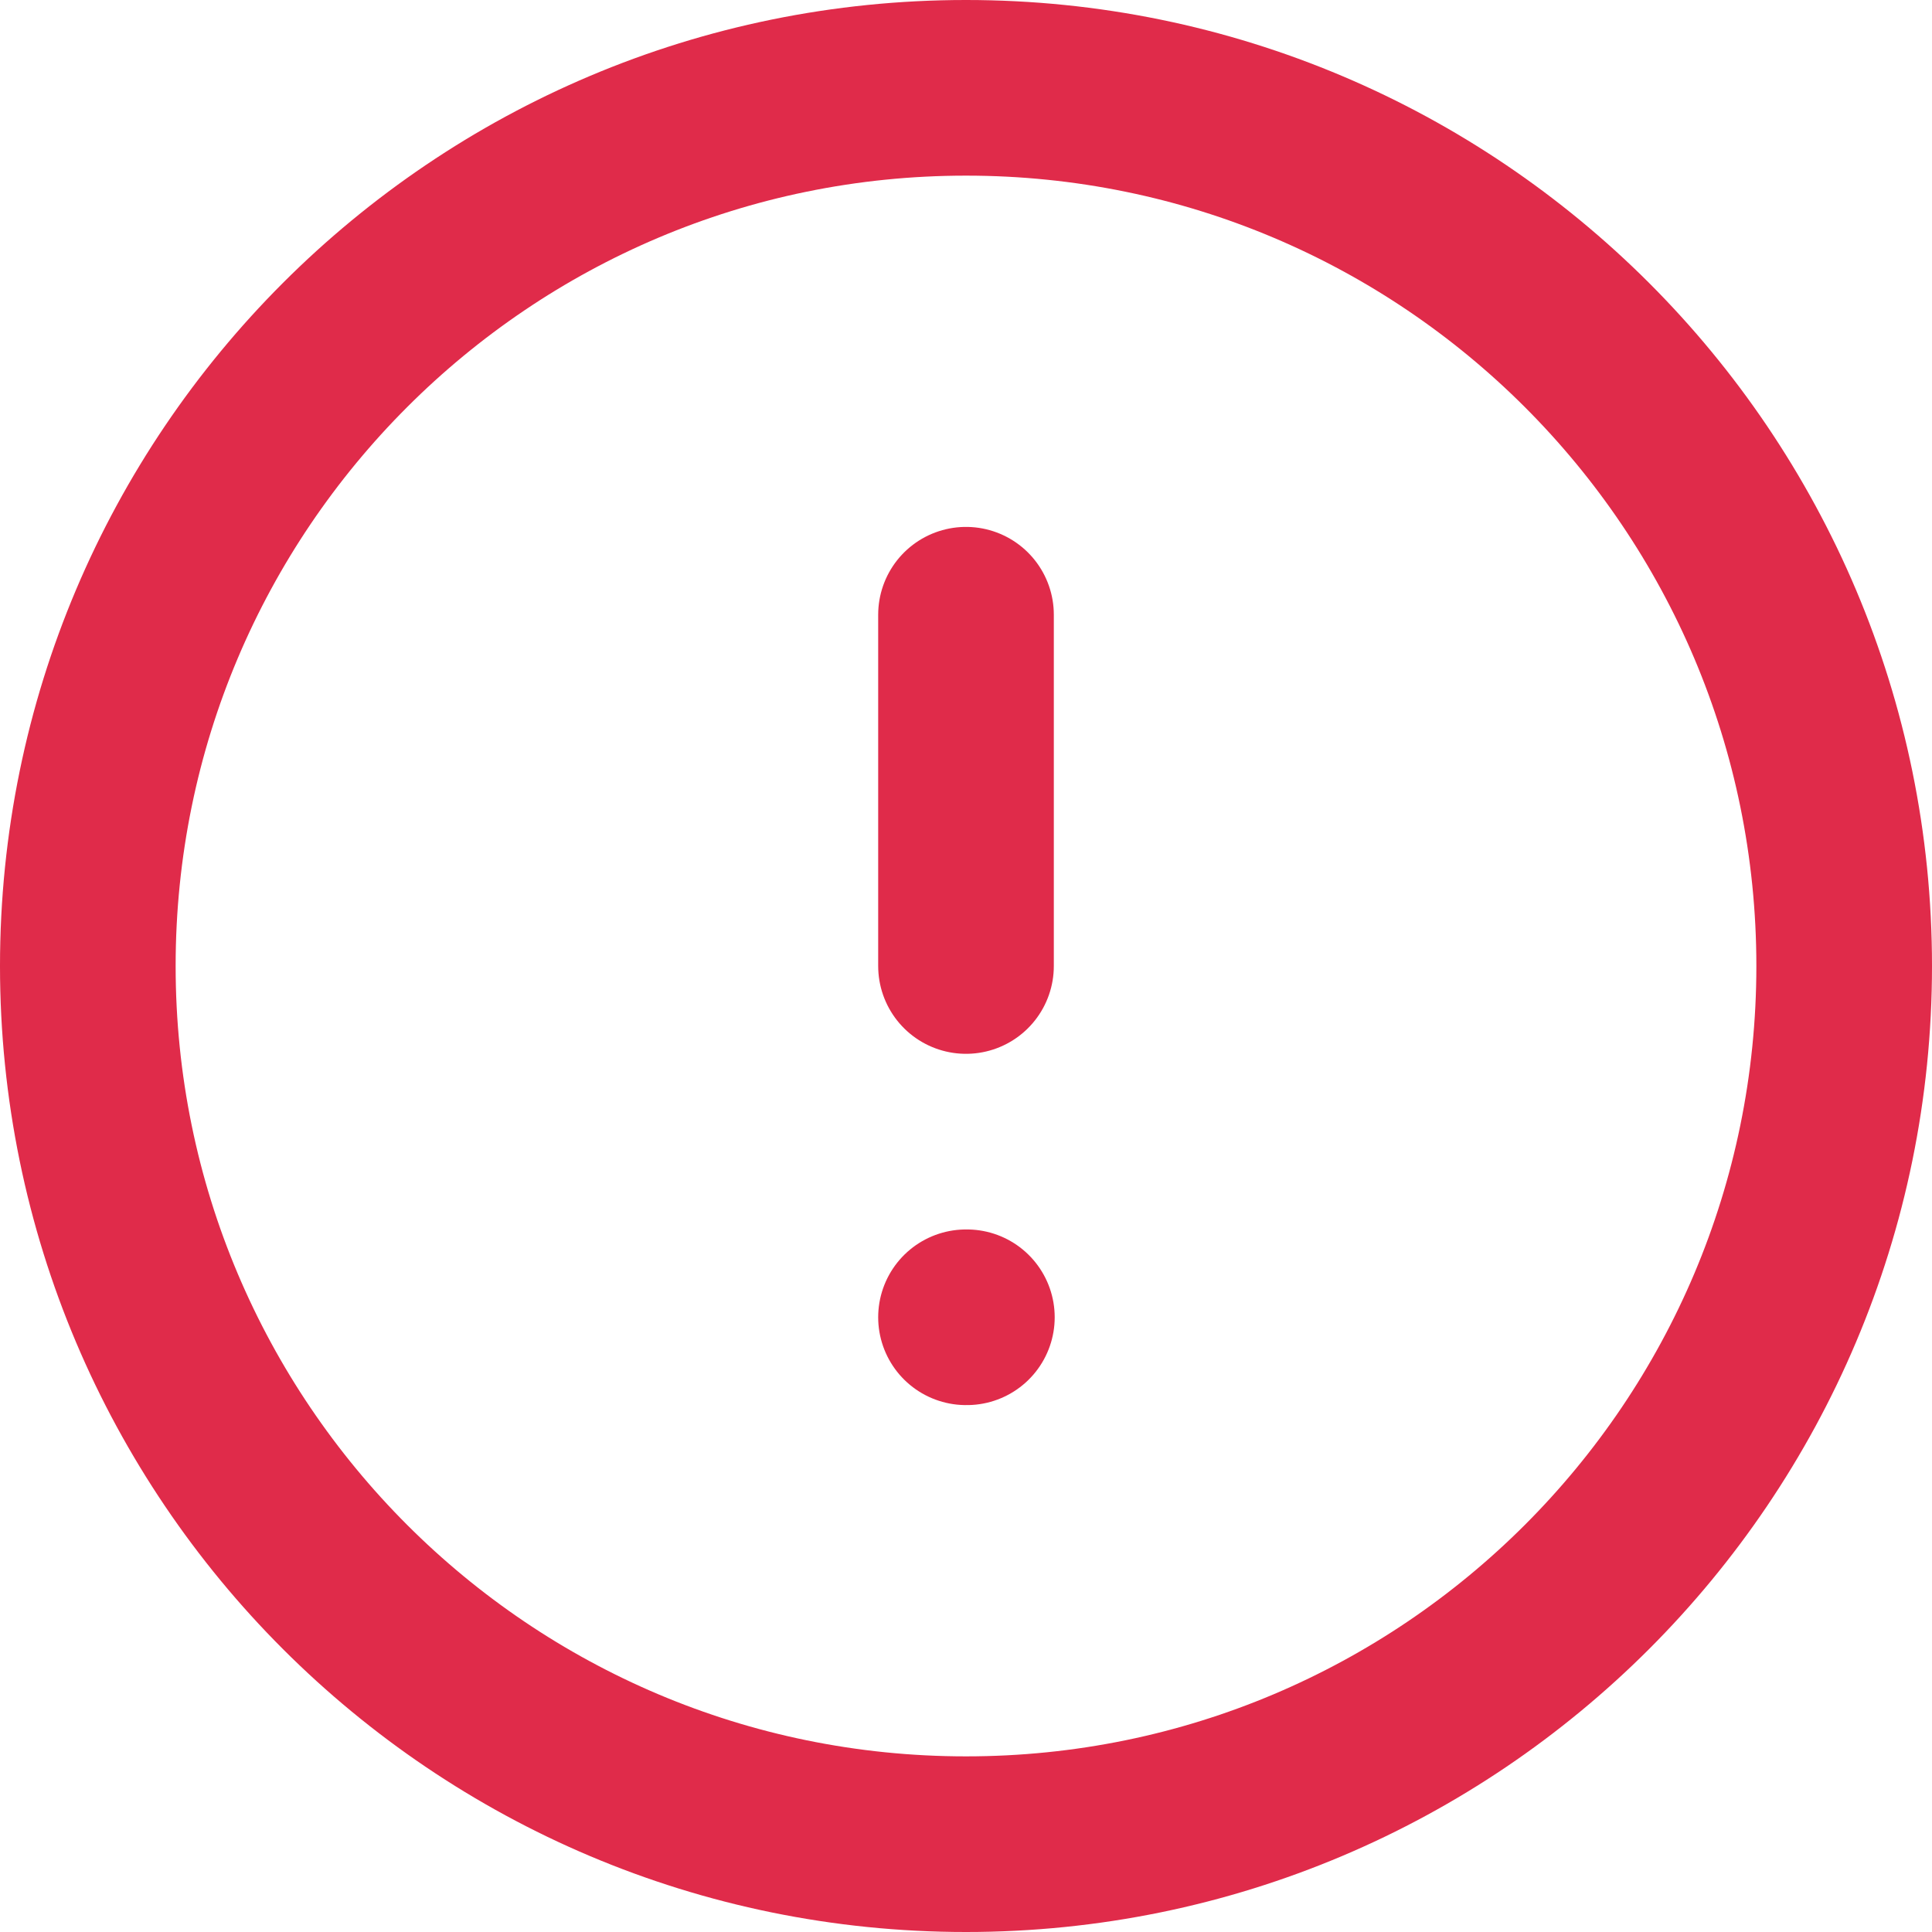 <svg width="22" height="22" viewBox="0 0 22 22" fill="none" xmlns="http://www.w3.org/2000/svg">
<path d="M11 21C16.523 21 21 16.523 21 11C21 5.477 16.523 1 11 1C5.477 1 1 5.477 1 11C1 16.523 5.477 21 11 21Z" stroke="#E02B4A" stroke-width="2" stroke-linecap="round" stroke-linejoin="round"/>
<path d="M11 7V11" stroke="#E02B4A" stroke-width="2" stroke-linecap="round" stroke-linejoin="round"/>
<path d="M11 15H11.01" stroke="#E02B4A" stroke-width="2" stroke-linecap="round" stroke-linejoin="round"/>
</svg>
